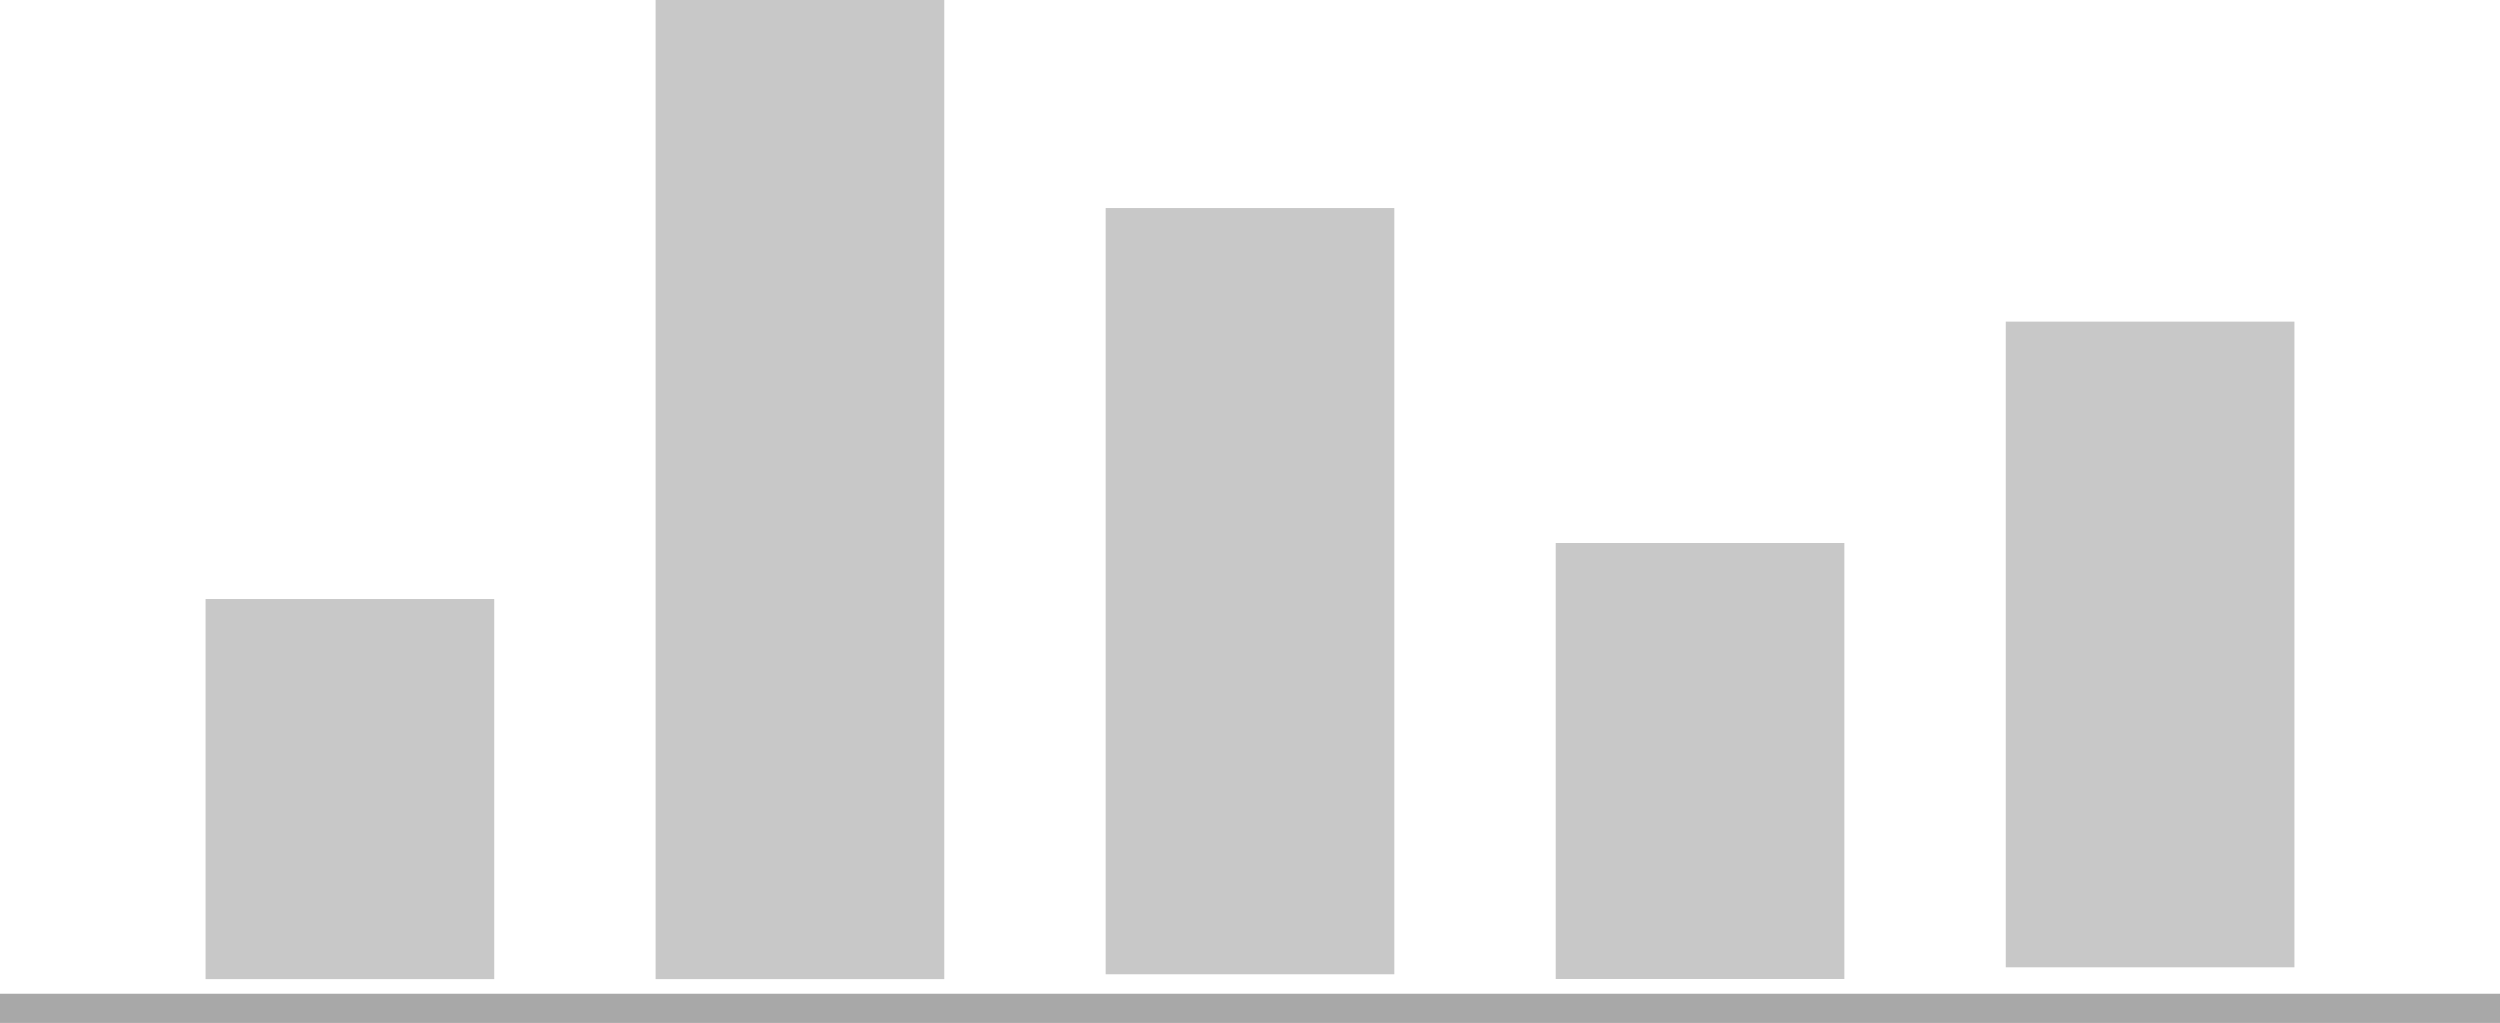 <svg id="Layer_1" data-name="Layer 1" xmlns="http://www.w3.org/2000/svg" viewBox="0 0 85.643 35.042"><title>XML_URL</title><rect x="7.042" y="20.521" width="9.889" height="13.021" style="fill:#c8c8c8"/><rect x="37.877" y="7.127" width="9.889" height="26.249" style="fill:#c8c8c8"/><rect x="53.294" y="18.602" width="9.889" height="14.936" style="fill:#c8c8c8"/><rect x="68.712" y="11.018" width="9.889" height="22.119" style="fill:#c8c8c8"/><rect x="22.459" width="9.889" height="33.542" style="fill:#c8c8c8"/><line y1="34.542" x2="85.643" y2="34.542" style="fill:none;stroke:#a8a8a8;stroke-miterlimit:10"/></svg>